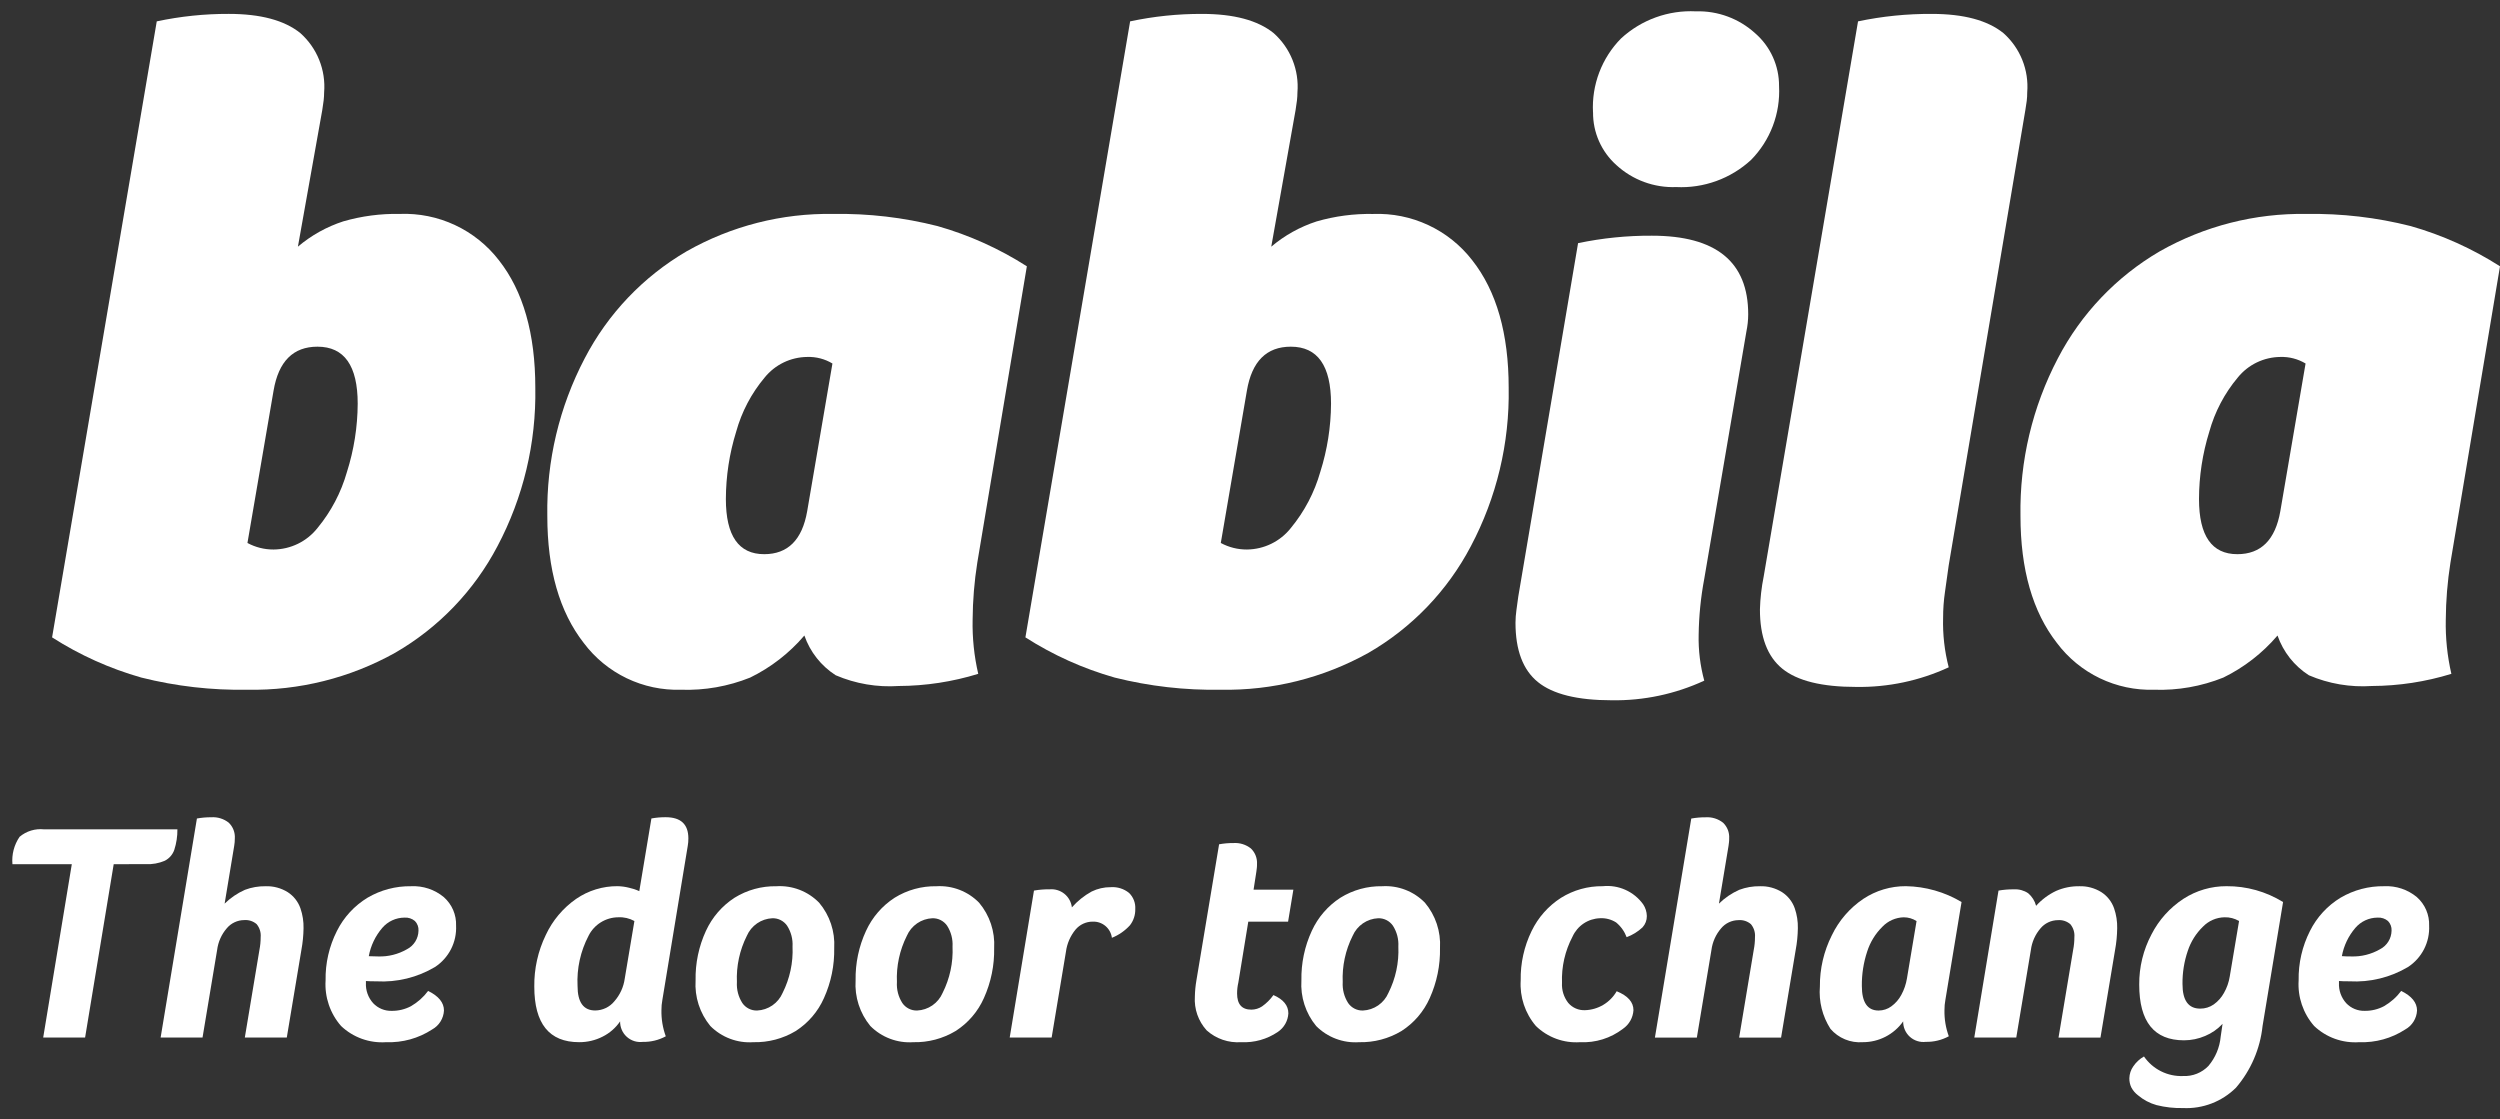 <svg width="201" height="90" viewBox="0 0 201 90" fill="none" xmlns="http://www.w3.org/2000/svg">
<rect x="0" y="0" width="201" height="90" fill="#333333" stroke="none"/>
<path d="M78.575 45.234C78.335 46.751 78.21 48.283 78.199 49.818C78.168 51.284 78.319 52.748 78.65 54.177C76.58 54.815 74.428 55.144 72.262 55.154C70.526 55.272 68.788 54.976 67.189 54.29C66.016 53.537 65.129 52.413 64.671 51.096C63.466 52.511 61.982 53.662 60.312 54.478C58.547 55.187 56.653 55.52 54.751 55.455C53.242 55.501 51.745 55.184 50.384 54.53C49.024 53.876 47.841 52.904 46.935 51.697C44.981 49.192 44.004 45.785 44.004 41.477C43.931 37.07 44.964 32.716 47.01 28.812C48.873 25.227 51.713 22.244 55.202 20.207C58.796 18.167 62.871 17.129 67.002 17.201C69.826 17.155 72.644 17.483 75.382 18.178C77.919 18.9 80.337 19.989 82.559 21.41L78.575 45.234ZM66.928 29.226C66.317 28.858 65.612 28.675 64.899 28.699C64.242 28.705 63.595 28.857 63.004 29.142C62.413 29.428 61.892 29.841 61.479 30.352C60.411 31.624 59.63 33.11 59.187 34.711C58.643 36.463 58.365 38.287 58.36 40.122C58.36 43.079 59.387 44.557 61.441 44.556C63.344 44.556 64.497 43.404 64.898 41.099L66.928 29.226Z" fill="white"/>
<path d="M90.862 1.718C92.764 1.312 94.704 1.111 96.649 1.118C99.204 1.118 101.121 1.632 102.398 2.659C103.065 3.252 103.586 3.991 103.918 4.819C104.251 5.647 104.386 6.541 104.314 7.431C104.313 7.644 104.3 7.858 104.276 8.07C104.25 8.295 104.212 8.559 104.163 8.859L102.209 19.833C103.28 18.926 104.519 18.236 105.854 17.803C107.331 17.375 108.864 17.173 110.401 17.203C111.929 17.144 113.449 17.45 114.835 18.098C116.22 18.744 117.431 19.713 118.367 20.923C120.321 23.403 121.298 26.823 121.298 31.182C121.377 35.617 120.33 40 118.254 43.921C116.376 47.498 113.523 50.468 110.025 52.489C106.399 54.51 102.301 55.533 98.15 55.454C95.276 55.505 92.408 55.177 89.62 54.477C87.082 53.756 84.665 52.667 82.443 51.245L90.862 1.718ZM98.152 43.655C98.797 44.004 99.519 44.185 100.252 44.181C100.933 44.175 101.603 44.017 102.214 43.718C102.826 43.418 103.362 42.986 103.784 42.452C104.876 41.129 105.682 39.593 106.151 37.943C106.714 36.168 107.005 34.319 107.015 32.457C107.015 29.402 105.938 27.874 103.783 27.873C101.829 27.873 100.652 29.05 100.251 31.405L98.152 43.655Z" fill="white"/>
<path d="M12.603 1.718C14.507 1.312 16.448 1.11 18.395 1.117C20.95 1.117 22.867 1.631 24.144 2.658C24.811 3.251 25.332 3.99 25.664 4.818C25.997 5.646 26.132 6.541 26.06 7.43C26.059 7.644 26.046 7.857 26.022 8.069C25.996 8.294 25.958 8.558 25.909 8.858L23.952 19.832C25.023 18.924 26.26 18.233 27.595 17.799C29.072 17.371 30.605 17.169 32.142 17.199C33.67 17.14 35.19 17.446 36.576 18.093C37.962 18.741 39.172 19.709 40.108 20.919C42.062 23.399 43.039 26.819 43.039 31.178C43.118 35.614 42.071 39.997 39.995 43.918C38.117 47.495 35.264 50.465 31.766 52.486C28.141 54.508 24.045 55.532 19.895 55.454C17.021 55.506 14.153 55.177 11.365 54.477C8.828 53.756 6.409 52.667 4.188 51.245L12.603 1.718ZM19.895 43.655C20.54 44.004 21.262 44.185 21.995 44.181C22.675 44.175 23.346 44.017 23.957 43.718C24.569 43.418 25.105 42.986 25.527 42.452C26.62 41.129 27.426 39.594 27.895 37.943C28.458 36.168 28.749 34.319 28.759 32.457C28.759 29.402 27.682 27.874 25.527 27.873C23.573 27.873 22.396 29.05 21.995 31.405L19.895 43.655Z" fill="white"/>
<path d="M126.877 19.55C128.829 19.14 130.82 18.939 132.815 18.95C137.974 18.95 140.555 21.054 140.556 25.263C140.556 25.502 140.543 25.74 140.517 25.977C140.492 26.202 140.454 26.441 140.404 26.69L137.023 46.532C136.743 48.019 136.592 49.527 136.572 51.04C136.544 52.283 136.696 53.524 137.023 54.724C134.693 55.803 132.149 56.342 129.582 56.302C126.827 56.302 124.848 55.813 123.646 54.836C122.444 53.859 121.844 52.268 121.846 50.065C121.848 49.725 121.873 49.386 121.921 49.05C121.97 48.674 122.021 48.311 122.07 47.96L126.877 19.55ZM128.077 9.028C128.02 7.936 128.191 6.844 128.579 5.822C128.968 4.8 129.564 3.87 130.332 3.091C131.14 2.347 132.088 1.771 133.121 1.397C134.154 1.023 135.251 0.858 136.348 0.912C138.108 0.858 139.819 1.492 141.12 2.678C141.726 3.206 142.212 3.858 142.542 4.591C142.873 5.324 143.041 6.119 143.036 6.923C143.093 8.015 142.922 9.107 142.534 10.129C142.145 11.152 141.549 12.082 140.781 12.861C139.973 13.605 139.026 14.18 137.993 14.554C136.961 14.928 135.865 15.094 134.768 15.04C132.995 15.108 131.267 14.473 129.959 13.274C129.362 12.741 128.885 12.086 128.561 11.354C128.237 10.622 128.074 9.829 128.081 9.029L128.077 9.028Z" fill="white"/>
<path d="M149.386 1.718C151.338 1.307 153.328 1.106 155.323 1.118C157.878 1.118 159.795 1.632 161.072 2.659C161.739 3.251 162.26 3.991 162.593 4.819C162.925 5.647 163.06 6.541 162.988 7.431C162.989 7.657 162.977 7.883 162.95 8.107C162.925 8.307 162.887 8.558 162.837 8.859L156.675 45.459C156.574 46.21 156.474 46.924 156.375 47.601C156.275 48.285 156.225 48.976 156.226 49.668C156.188 51.011 156.34 52.352 156.677 53.652C154.347 54.73 151.803 55.269 149.236 55.229C146.481 55.229 144.502 54.74 143.299 53.763C142.096 52.786 141.496 51.195 141.499 48.992C141.524 48.108 141.624 47.228 141.799 46.361L149.386 1.718Z" fill="white"/>
<path d="M197.016 45.234C196.777 46.751 196.651 48.283 196.641 49.818C196.61 51.284 196.761 52.748 197.091 54.177C195.022 54.815 192.869 55.144 190.704 55.154C188.968 55.272 187.229 54.976 185.63 54.29C184.457 53.537 183.57 52.413 183.112 51.096C181.907 52.511 180.424 53.662 178.754 54.478C176.989 55.187 175.094 55.52 173.193 55.455C171.684 55.501 170.187 55.184 168.826 54.53C167.466 53.876 166.283 52.904 165.377 51.697C163.423 49.192 162.446 45.785 162.446 41.477C162.373 37.07 163.406 32.716 165.452 28.812C167.315 25.228 170.155 22.244 173.643 20.207C177.237 18.168 181.312 17.13 185.443 17.201C188.267 17.155 191.085 17.484 193.823 18.178C196.36 18.9 198.778 19.989 201 21.41L197.016 45.234ZM185.368 29.226C184.756 28.859 184.052 28.676 183.339 28.699C182.682 28.705 182.035 28.857 181.443 29.142C180.852 29.428 180.331 29.841 179.918 30.352C178.851 31.624 178.07 33.111 177.627 34.711C177.083 36.463 176.804 38.287 176.8 40.122C176.8 43.079 177.827 44.557 179.881 44.556C181.784 44.556 182.936 43.404 183.338 41.099L185.368 29.226Z" fill="white"/>
<path d="M9.142 69.48L6.842 83.418H3.473L5.773 69.48H1C0.931 68.702 1.134 67.925 1.574 67.28C1.845 67.051 2.16 66.88 2.499 66.777C2.839 66.674 3.196 66.641 3.548 66.68H14.263C14.27 67.239 14.185 67.796 14.013 68.328C13.882 68.707 13.609 69.021 13.252 69.203C12.767 69.411 12.242 69.505 11.715 69.478L9.142 69.48Z" fill="white"/>
<path d="M18.06 72.651C18.534 72.186 19.088 71.809 19.696 71.54C20.227 71.341 20.79 71.244 21.357 71.253C21.982 71.233 22.6 71.398 23.131 71.728C23.607 72.036 23.968 72.493 24.155 73.028C24.332 73.542 24.417 74.084 24.405 74.628C24.397 75.213 24.339 75.797 24.232 76.373L23.058 83.417H19.684L20.858 76.373C20.925 76.035 20.958 75.692 20.958 75.348C20.992 74.969 20.875 74.593 20.633 74.3C20.496 74.182 20.337 74.093 20.166 74.037C19.994 73.981 19.813 73.96 19.633 73.975C19.366 73.976 19.102 74.036 18.86 74.15C18.617 74.264 18.403 74.43 18.232 74.635C17.809 75.125 17.54 75.729 17.458 76.371L16.284 83.415H12.915L15.832 65.808C16.211 65.739 16.596 65.705 16.981 65.708C17.49 65.673 17.994 65.829 18.393 66.146C18.561 66.308 18.692 66.505 18.776 66.723C18.86 66.941 18.895 67.174 18.88 67.407C18.88 67.507 18.88 67.607 18.868 67.707C18.856 67.807 18.846 67.907 18.83 68.007L18.06 72.651Z" fill="white"/>
<path d="M34.421 79.67C35.27 80.087 35.695 80.612 35.695 81.245C35.679 81.559 35.584 81.863 35.417 82.13C35.251 82.397 35.02 82.617 34.745 82.769C33.647 83.485 32.355 83.842 31.045 83.792C30.384 83.837 29.721 83.745 29.098 83.522C28.474 83.298 27.904 82.947 27.423 82.492C26.539 81.481 26.091 80.161 26.177 78.821C26.153 77.443 26.465 76.08 27.088 74.85C27.64 73.745 28.493 72.819 29.548 72.177C30.608 71.554 31.819 71.234 33.048 71.253C34.005 71.205 34.945 71.517 35.683 72.128C36.007 72.415 36.264 72.769 36.435 73.167C36.605 73.565 36.685 73.996 36.669 74.428C36.699 75.082 36.558 75.732 36.26 76.315C35.962 76.897 35.517 77.392 34.969 77.75C33.551 78.591 31.915 78.991 30.269 78.899C29.886 78.899 29.603 78.891 29.42 78.874V79.024C29.405 79.322 29.449 79.62 29.55 79.901C29.651 80.182 29.806 80.44 30.007 80.661C30.198 80.862 30.429 81.02 30.685 81.125C30.941 81.231 31.216 81.281 31.493 81.273C32.033 81.279 32.565 81.15 33.042 80.898C33.58 80.587 34.05 80.169 34.421 79.67ZM30.399 76.898C31.208 76.925 32.008 76.727 32.71 76.324C32.988 76.183 33.222 75.969 33.387 75.704C33.552 75.44 33.642 75.136 33.647 74.824C33.656 74.682 33.635 74.54 33.585 74.407C33.536 74.273 33.459 74.152 33.36 74.05C33.127 73.853 32.827 73.755 32.523 73.776C32.184 73.777 31.848 73.851 31.54 73.993C31.232 74.135 30.958 74.342 30.737 74.6C30.179 75.25 29.804 76.036 29.65 76.878C29.849 76.891 30.099 76.898 30.399 76.898Z" fill="white"/>
<path d="M49.857 82.119C49.502 82.639 49.02 83.06 48.457 83.342C47.869 83.643 47.217 83.797 46.557 83.791C44.157 83.791 42.957 82.301 42.957 79.321C42.939 77.886 43.255 76.466 43.881 75.174C44.423 74.01 45.263 73.01 46.316 72.274C47.297 71.599 48.461 71.241 49.651 71.249C49.962 71.255 50.272 71.297 50.574 71.374C50.858 71.435 51.135 71.527 51.399 71.649L52.373 65.804C52.752 65.735 53.137 65.701 53.522 65.704C54.737 65.704 55.344 66.271 55.345 67.404C55.345 67.504 55.345 67.604 55.334 67.704C55.323 67.804 55.312 67.904 55.296 68.004L53.254 80.394C53.203 80.666 53.178 80.942 53.18 81.219C53.165 81.935 53.283 82.647 53.529 83.319C52.962 83.627 52.325 83.782 51.68 83.768C51.449 83.796 51.214 83.774 50.992 83.704C50.77 83.633 50.565 83.516 50.392 83.359C50.219 83.203 50.082 83.011 49.99 82.797C49.898 82.583 49.852 82.352 49.857 82.119ZM51.006 74.05C50.609 73.83 50.159 73.726 49.706 73.75C49.21 73.753 48.725 73.894 48.304 74.156C47.883 74.418 47.543 74.791 47.321 75.235C46.671 76.476 46.365 77.869 46.435 79.268C46.435 80.584 46.909 81.242 47.858 81.242C48.152 81.239 48.443 81.172 48.708 81.044C48.973 80.917 49.208 80.733 49.394 80.505C49.848 79.989 50.139 79.35 50.231 78.669L51.006 74.05Z" fill="white"/>
<path d="M60.572 83.792C59.936 83.836 59.298 83.743 58.701 83.518C58.104 83.294 57.562 82.944 57.112 82.492C56.265 81.463 55.84 80.15 55.925 78.82C55.898 77.447 56.183 76.085 56.759 74.838C57.257 73.75 58.055 72.828 59.059 72.178C60.066 71.553 61.233 71.232 62.418 71.254C63.053 71.214 63.689 71.312 64.283 71.54C64.877 71.769 65.414 72.123 65.859 72.578C66.714 73.594 67.148 74.899 67.071 76.225C67.098 77.61 66.817 78.984 66.246 80.247C65.765 81.334 64.975 82.254 63.974 82.895C62.948 83.51 61.768 83.822 60.572 83.792ZM59.247 78.972C59.213 79.562 59.366 80.148 59.685 80.646C59.817 80.837 59.995 80.992 60.202 81.097C60.41 81.202 60.64 81.253 60.872 81.246C61.312 81.226 61.736 81.083 62.099 80.834C62.461 80.584 62.745 80.238 62.92 79.834C63.502 78.678 63.778 77.393 63.72 76.1C63.755 75.51 63.602 74.925 63.283 74.427C63.151 74.236 62.973 74.081 62.766 73.976C62.559 73.871 62.328 73.82 62.096 73.827C61.657 73.847 61.231 73.989 60.869 74.239C60.507 74.489 60.222 74.835 60.047 75.239C59.466 76.394 59.191 77.679 59.248 78.971L59.247 78.972Z" fill="white"/>
<path d="M73.436 83.792C72.8 83.836 72.162 83.743 71.565 83.518C70.968 83.294 70.427 82.944 69.977 82.492C69.129 81.463 68.705 80.15 68.79 78.82C68.765 77.446 69.052 76.085 69.63 74.838C70.128 73.75 70.926 72.828 71.93 72.178C72.938 71.553 74.104 71.232 75.29 71.254C75.923 71.216 76.557 71.315 77.148 71.543C77.74 71.772 78.276 72.124 78.719 72.578C79.573 73.594 80.007 74.899 79.93 76.224C79.957 77.609 79.676 78.983 79.106 80.246C78.624 81.333 77.832 82.254 76.83 82.894C75.806 83.508 74.629 83.82 73.436 83.792ZM72.112 78.972C72.077 79.562 72.23 80.148 72.549 80.646C72.681 80.837 72.859 80.992 73.066 81.097C73.274 81.202 73.504 81.253 73.736 81.246C74.175 81.226 74.6 81.084 74.963 80.834C75.325 80.584 75.609 80.238 75.784 79.834C76.367 78.678 76.642 77.393 76.584 76.1C76.618 75.51 76.466 74.925 76.147 74.427C76.015 74.236 75.837 74.081 75.63 73.976C75.423 73.871 75.192 73.82 74.96 73.827C74.52 73.847 74.095 73.989 73.733 74.239C73.371 74.489 73.086 74.835 72.911 75.239C72.33 76.394 72.055 77.679 72.113 78.971L72.112 78.972Z" fill="white"/>
<path d="M89.397 75.4C89.349 75.029 89.163 74.689 88.876 74.448C88.59 74.208 88.223 74.083 87.849 74.1C87.587 74.099 87.329 74.156 87.091 74.266C86.854 74.376 86.644 74.537 86.475 74.737C86.054 75.248 85.786 75.867 85.701 76.524L84.552 83.418H81.18L83.131 71.603C83.543 71.53 83.962 71.496 84.38 71.503C84.81 71.462 85.239 71.59 85.576 71.861C85.912 72.132 86.129 72.524 86.18 72.953C86.631 72.44 87.168 72.008 87.767 71.679C88.245 71.445 88.771 71.325 89.303 71.329C89.835 71.29 90.362 71.456 90.776 71.791C90.947 71.957 91.08 72.158 91.166 72.38C91.252 72.602 91.29 72.84 91.276 73.078C91.29 73.551 91.14 74.014 90.851 74.389C90.449 74.832 89.952 75.178 89.397 75.4Z" fill="white"/>
<path d="M102.736 82.968C101.87 83.556 100.835 83.846 99.789 83.791C99.287 83.827 98.783 83.761 98.307 83.599C97.831 83.436 97.392 83.179 97.017 82.843C96.684 82.477 96.428 82.047 96.264 81.579C96.101 81.111 96.034 80.615 96.067 80.121C96.076 79.685 96.118 79.251 96.192 78.821L98.015 67.881C98.394 67.812 98.779 67.778 99.164 67.781C99.672 67.746 100.176 67.902 100.575 68.219C100.743 68.381 100.874 68.578 100.958 68.796C101.043 69.014 101.078 69.248 101.063 69.481C101.063 69.581 101.063 69.681 101.05 69.781C101.037 69.881 101.029 69.981 101.012 70.081L100.787 71.53H103.987L103.562 74.102H100.362L99.562 79.002C99.495 79.289 99.462 79.582 99.462 79.876C99.462 80.743 99.845 81.176 100.611 81.176C100.917 81.174 101.217 81.083 101.472 80.913C101.825 80.663 102.133 80.355 102.384 80.003C103.184 80.352 103.584 80.843 103.584 81.476C103.568 81.773 103.484 82.063 103.336 82.322C103.189 82.581 102.984 82.802 102.736 82.968Z" fill="white"/>
<path d="M109.279 83.792C108.643 83.836 108.005 83.743 107.408 83.518C106.811 83.294 106.27 82.944 105.82 82.492C104.972 81.463 104.548 80.15 104.633 78.82C104.607 77.446 104.893 76.084 105.47 74.837C105.968 73.749 106.766 72.827 107.77 72.177C108.777 71.552 109.944 71.231 111.129 71.253C111.763 71.214 112.398 71.312 112.991 71.541C113.584 71.769 114.12 72.123 114.564 72.577C115.419 73.593 115.853 74.898 115.776 76.224C115.803 77.609 115.522 78.983 114.952 80.246C114.47 81.332 113.68 82.253 112.679 82.894C111.654 83.509 110.475 83.821 109.279 83.792ZM107.954 78.972C107.92 79.562 108.073 80.148 108.392 80.646C108.524 80.837 108.702 80.992 108.909 81.097C109.117 81.202 109.347 81.253 109.579 81.246C110.018 81.226 110.443 81.084 110.806 80.834C111.168 80.584 111.452 80.238 111.627 79.834C112.209 78.678 112.485 77.393 112.427 76.1C112.462 75.51 112.309 74.925 111.99 74.427C111.858 74.236 111.68 74.081 111.473 73.976C111.266 73.871 111.035 73.82 110.803 73.827C110.364 73.847 109.938 73.989 109.576 74.239C109.214 74.489 108.929 74.835 108.754 75.239C108.173 76.394 107.897 77.679 107.955 78.971L107.954 78.972Z" fill="white"/>
<path d="M130.782 75.349C130.608 74.886 130.316 74.477 129.934 74.163C129.546 73.918 129.092 73.8 128.634 73.826C128.166 73.842 127.713 73.988 127.324 74.248C126.935 74.509 126.627 74.873 126.434 75.299C125.829 76.444 125.536 77.727 125.585 79.021C125.551 79.601 125.729 80.173 126.085 80.632C126.251 80.826 126.458 80.98 126.692 81.081C126.925 81.183 127.179 81.23 127.434 81.219C127.953 81.204 128.46 81.055 128.906 80.789C129.352 80.522 129.723 80.145 129.982 79.695C130.881 80.062 131.331 80.57 131.33 81.219C131.312 81.517 131.226 81.807 131.079 82.067C130.932 82.327 130.727 82.55 130.481 82.719C129.495 83.474 128.274 83.854 127.034 83.792C126.385 83.836 125.734 83.743 125.123 83.519C124.512 83.295 123.955 82.945 123.488 82.492C122.618 81.474 122.179 80.157 122.264 78.82C122.239 77.45 122.539 76.093 123.138 74.861C123.663 73.769 124.48 72.844 125.499 72.189C126.505 71.56 127.671 71.234 128.858 71.251C129.479 71.186 130.106 71.286 130.676 71.54C131.247 71.794 131.74 72.195 132.106 72.7C132.295 72.982 132.399 73.311 132.406 73.65C132.41 73.987 132.285 74.314 132.057 74.562C131.689 74.907 131.255 75.174 130.782 75.349Z" fill="white"/>
<path d="M138.203 72.651C138.677 72.186 139.232 71.809 139.839 71.54C140.37 71.341 140.934 71.244 141.501 71.253C142.126 71.233 142.743 71.398 143.274 71.728C143.75 72.036 144.11 72.493 144.298 73.028C144.475 73.542 144.56 74.084 144.548 74.628C144.539 75.215 144.481 75.8 144.373 76.377L143.199 83.421H139.827L141 76.377C141.067 76.04 141.101 75.696 141.1 75.352C141.134 74.974 141.017 74.597 140.775 74.304C140.638 74.186 140.479 74.097 140.308 74.041C140.136 73.985 139.955 73.964 139.775 73.979C139.508 73.981 139.244 74.041 139.002 74.155C138.76 74.269 138.546 74.435 138.375 74.641C137.953 75.132 137.683 75.735 137.6 76.377L136.427 83.421H133.055L135.978 65.811C136.357 65.742 136.741 65.708 137.126 65.711C137.635 65.676 138.138 65.832 138.538 66.149C138.706 66.311 138.837 66.508 138.921 66.726C139.005 66.944 139.04 67.177 139.025 67.41C139.025 67.51 139.025 67.61 139.012 67.71C138.999 67.81 138.991 67.91 138.974 68.01L138.203 72.651Z" fill="white"/>
<path d="M153.015 82.119C152.648 82.638 152.161 83.061 151.596 83.352C151.031 83.643 150.404 83.794 149.768 83.791C149.281 83.829 148.792 83.752 148.34 83.565C147.888 83.379 147.487 83.089 147.168 82.718C146.52 81.708 146.222 80.514 146.319 79.318C146.307 77.887 146.636 76.475 147.28 75.197C147.847 74.016 148.718 73.007 149.803 72.274C150.82 71.598 152.017 71.241 153.238 71.249C154.814 71.276 156.356 71.715 157.709 72.523L156.409 80.391C156.358 80.663 156.333 80.939 156.335 81.216C156.32 81.932 156.438 82.644 156.684 83.316C156.118 83.624 155.481 83.779 154.836 83.765C154.605 83.793 154.371 83.771 154.149 83.7C153.927 83.63 153.723 83.513 153.551 83.357C153.378 83.201 153.241 83.01 153.149 82.796C153.056 82.582 153.011 82.352 153.015 82.119ZM153.065 73.751C152.742 73.758 152.423 73.83 152.128 73.96C151.832 74.091 151.565 74.279 151.342 74.513C150.778 75.07 150.358 75.757 150.118 76.513C149.825 77.403 149.681 78.336 149.693 79.273C149.693 80.589 150.143 81.247 151.042 81.247C151.411 81.246 151.769 81.128 152.066 80.909C152.399 80.666 152.673 80.351 152.866 79.986C153.089 79.578 153.241 79.134 153.317 78.675L154.091 74.054C153.785 73.857 153.429 73.752 153.065 73.752V73.751Z" fill="white"/>
<path d="M162.108 83.418H158.732L160.68 71.604C161.092 71.531 161.51 71.497 161.929 71.504C162.332 71.481 162.731 71.591 163.065 71.816C163.376 72.08 163.599 72.433 163.702 72.828C164.154 72.325 164.702 71.917 165.314 71.628C165.9 71.372 166.534 71.244 167.174 71.253C167.799 71.233 168.417 71.398 168.948 71.728C169.424 72.036 169.785 72.493 169.972 73.028C170.149 73.542 170.234 74.084 170.222 74.628C170.215 75.215 170.158 75.801 170.052 76.378L168.878 83.422H165.505L166.68 76.378C166.747 76.04 166.78 75.697 166.78 75.353C166.814 74.975 166.697 74.598 166.455 74.305C166.318 74.187 166.159 74.098 165.988 74.042C165.816 73.986 165.635 73.965 165.455 73.98C165.188 73.982 164.924 74.042 164.682 74.156C164.44 74.271 164.226 74.436 164.055 74.642C163.634 75.133 163.365 75.736 163.283 76.378L162.108 83.418Z" fill="white"/>
<path d="M175.52 89.088C174.801 89.105 174.083 89.025 173.385 88.85C172.839 88.698 172.332 88.429 171.899 88.063C171.677 87.896 171.494 87.683 171.363 87.438C171.25 87.205 171.195 86.948 171.2 86.689C171.208 86.349 171.317 86.018 171.513 85.74C171.735 85.41 172.03 85.136 172.375 84.94C172.724 85.446 173.196 85.856 173.746 86.131C174.296 86.406 174.907 86.537 175.521 86.513C175.899 86.53 176.276 86.467 176.627 86.327C176.978 86.187 177.295 85.974 177.557 85.702C178.12 85.035 178.465 84.21 178.544 83.341L178.694 82.317C178.303 82.738 177.825 83.07 177.294 83.291C176.757 83.521 176.179 83.641 175.594 83.641C173.194 83.641 171.994 82.15 171.994 79.169C171.981 77.759 172.32 76.368 172.981 75.123C173.574 73.961 174.461 72.975 175.553 72.262C176.584 71.596 177.786 71.244 179.013 71.25C180.618 71.238 182.194 71.68 183.559 72.524L181.91 82.491C181.716 84.322 180.972 86.05 179.775 87.449C179.218 88.002 178.552 88.434 177.82 88.716C177.087 88.998 176.304 89.125 175.52 89.088ZM180.02 74.05C179.665 73.84 179.257 73.736 178.845 73.75C178.195 73.764 177.576 74.033 177.122 74.499C176.563 75.04 176.143 75.708 175.899 76.447C175.605 77.307 175.461 78.211 175.473 79.12C175.473 80.435 175.948 81.093 176.897 81.093C177.285 81.096 177.665 80.979 177.984 80.757C178.324 80.514 178.606 80.198 178.807 79.832C179.038 79.426 179.195 78.982 179.27 78.521L180.02 74.05Z" fill="white"/>
<path d="M193.056 79.67C193.905 80.087 194.33 80.612 194.33 81.245C194.314 81.559 194.219 81.863 194.053 82.13C193.887 82.397 193.656 82.617 193.381 82.769C192.283 83.484 190.99 83.842 189.681 83.792C189.02 83.837 188.357 83.745 187.734 83.522C187.11 83.298 186.54 82.947 186.059 82.492C185.173 81.481 184.724 80.161 184.81 78.82C184.786 77.442 185.099 76.079 185.722 74.849C186.273 73.744 187.126 72.817 188.181 72.176C189.241 71.553 190.452 71.233 191.681 71.252C192.638 71.204 193.577 71.516 194.315 72.127C194.64 72.413 194.896 72.768 195.067 73.166C195.238 73.564 195.318 73.995 195.302 74.427C195.332 75.081 195.191 75.731 194.893 76.314C194.595 76.896 194.15 77.391 193.602 77.749C192.184 78.59 190.548 78.99 188.902 78.898C188.52 78.898 188.236 78.89 188.053 78.873V79.023C188.038 79.321 188.082 79.619 188.183 79.9C188.284 80.181 188.439 80.439 188.64 80.66C188.831 80.861 189.062 81.019 189.318 81.124C189.574 81.23 189.849 81.28 190.126 81.272C190.666 81.278 191.198 81.15 191.675 80.897C192.214 80.586 192.684 80.169 193.056 79.67ZM189.034 76.898C189.843 76.925 190.643 76.727 191.345 76.324C191.623 76.183 191.857 75.969 192.022 75.704C192.187 75.44 192.277 75.136 192.282 74.824C192.29 74.682 192.269 74.54 192.22 74.407C192.17 74.274 192.094 74.152 191.995 74.05C191.762 73.853 191.462 73.755 191.158 73.776C190.819 73.777 190.483 73.851 190.175 73.993C189.867 74.135 189.593 74.342 189.372 74.6C188.815 75.248 188.441 76.033 188.286 76.873C188.485 76.89 188.734 76.898 189.034 76.898Z" fill="white"/>
</svg>
